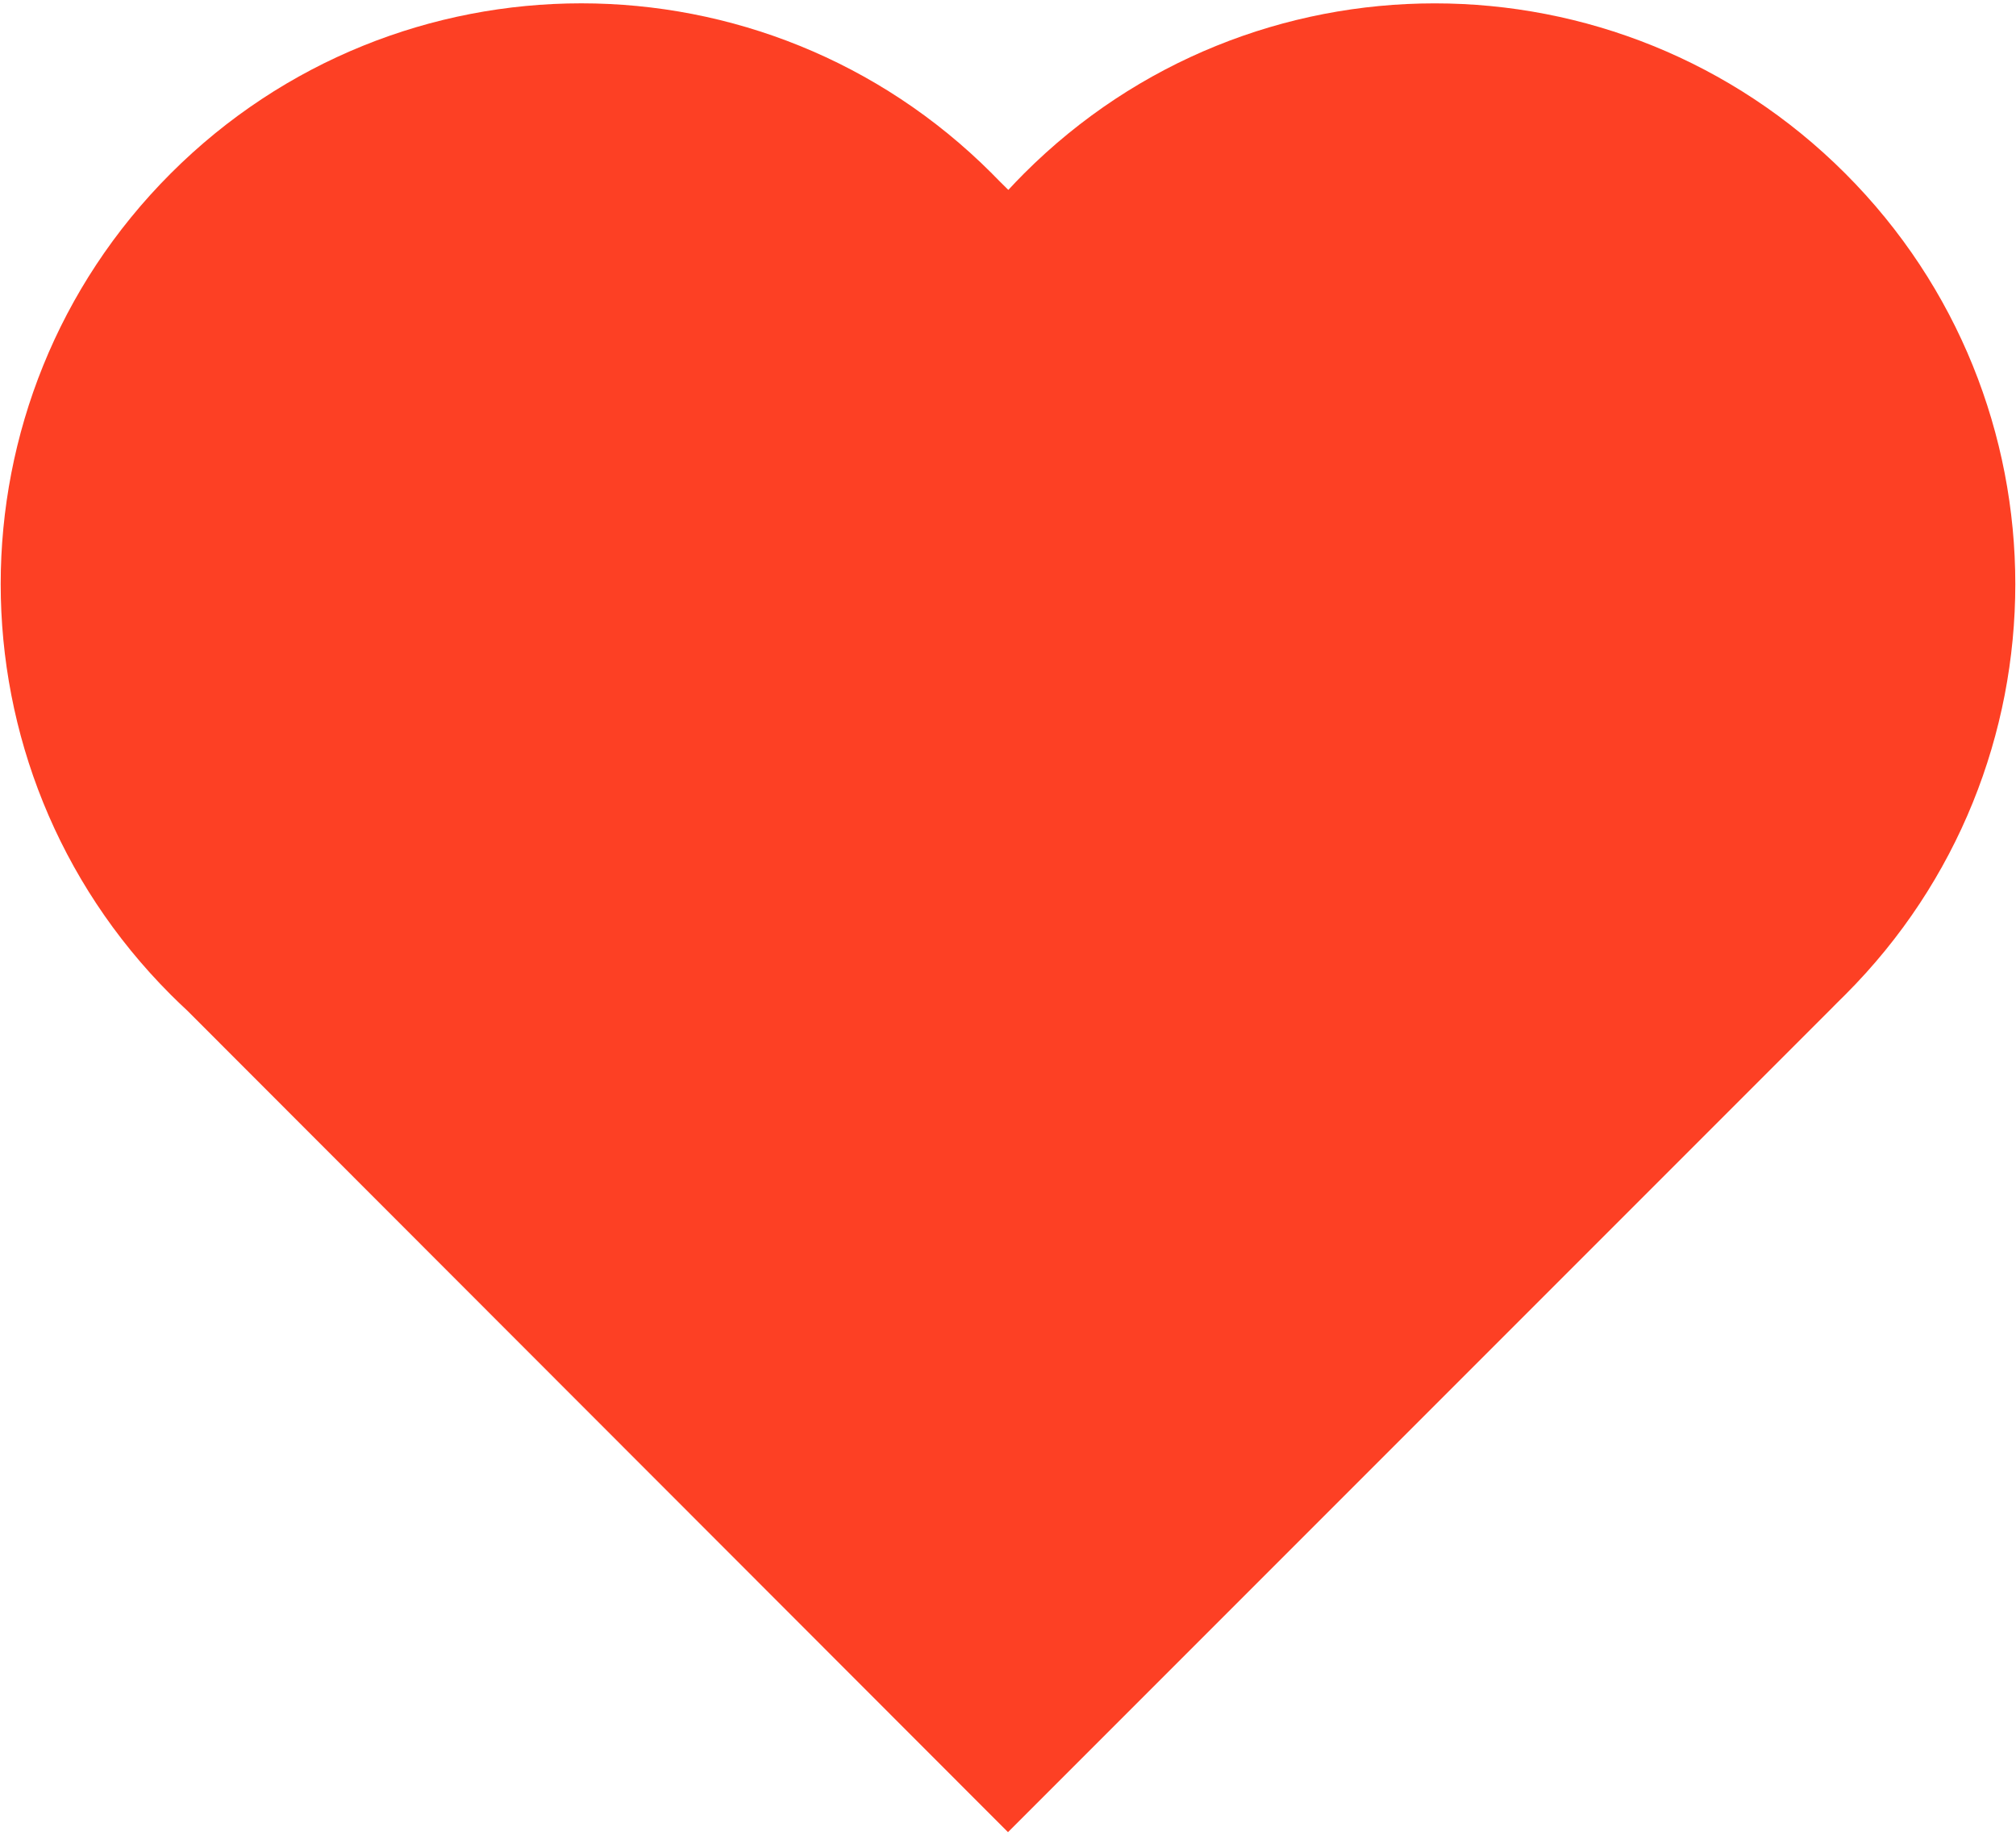 <svg xmlns="http://www.w3.org/2000/svg" width="125" height="114" viewBox="0 0 125 114">
  <path d="M61.5 10.75c-14.06-14.058-36.853-14.058-50.912 0-14.06 14.06-14.06 36.854 0 50.913.335.335.675.662 1.02.98L62.5 113.576l50.912-50.912c.325-.338.665-.665 1-1 14.06-14.06 14.06-36.853 0-50.912-14.06-14.058-36.853-14.058-50.912 0-.335.336-.662.676-.98 1.02-.358-.344-.685-.684-1.02-1.02z" fill="#FD4024" />
</svg>
